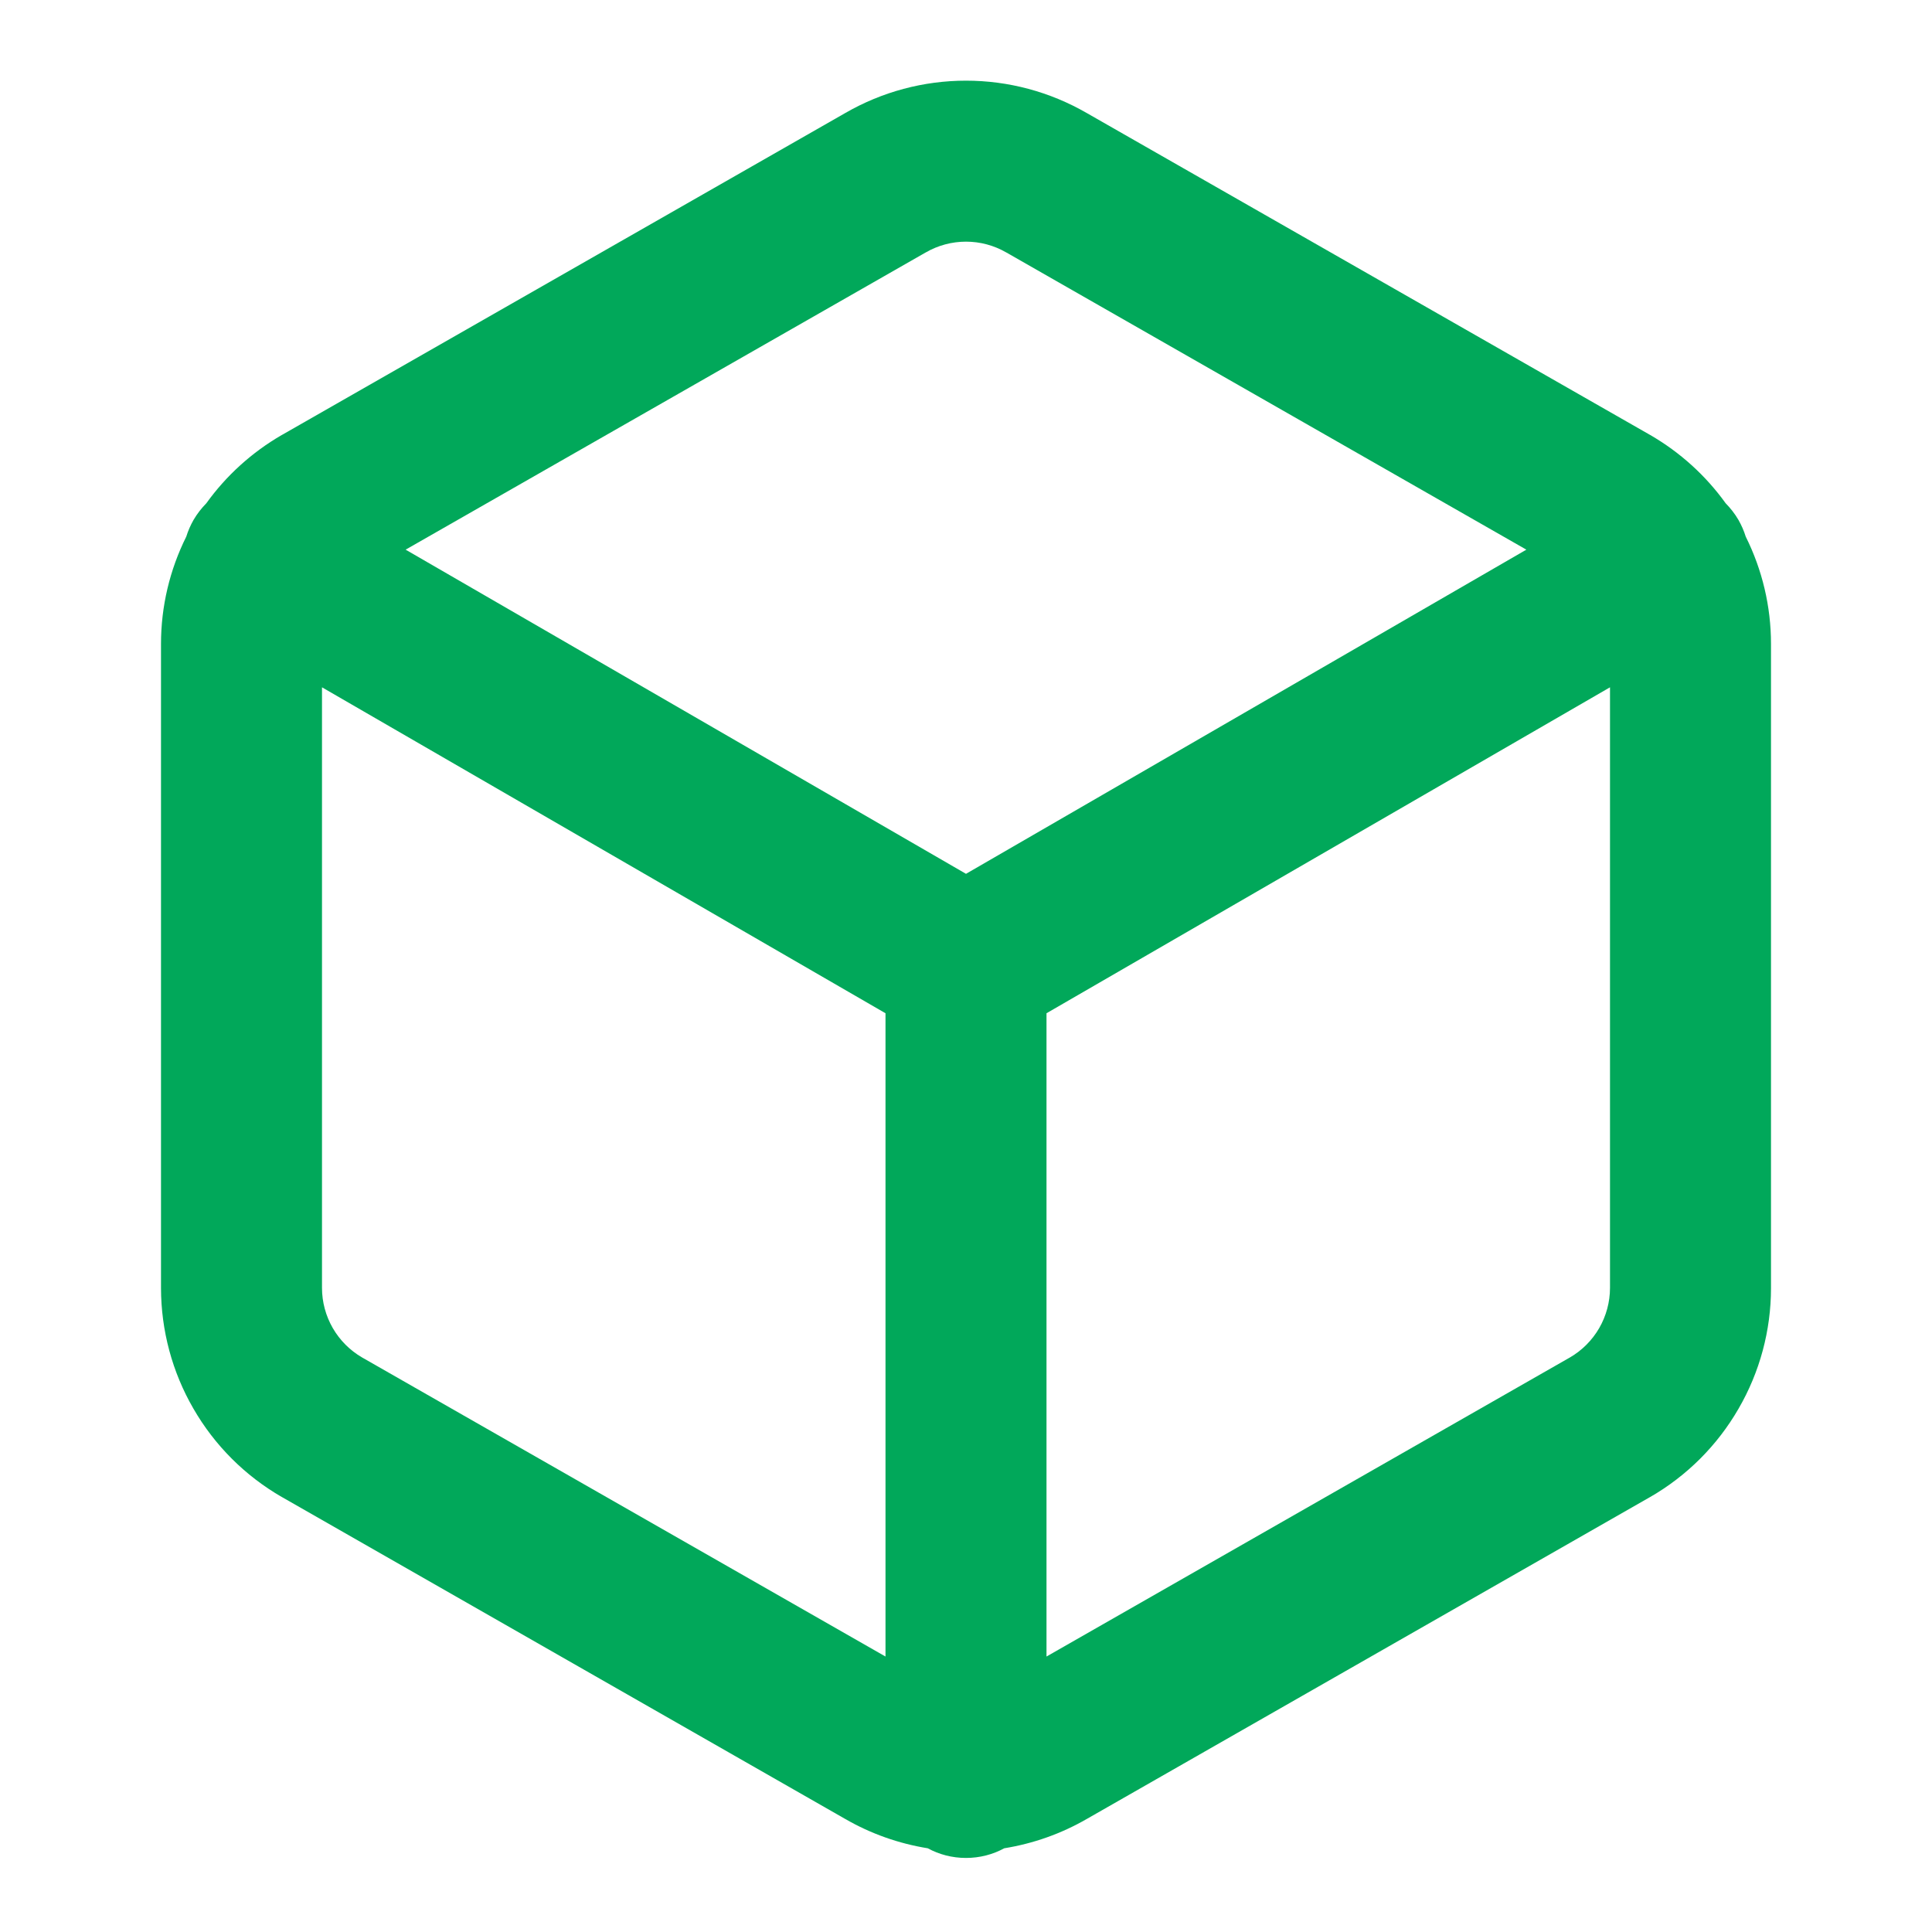 <svg xmlns="http://www.w3.org/2000/svg" width="24" height="24" viewBox="0 0 24 24" fill="none">
    <path fill-rule="evenodd" clip-rule="evenodd"
        d="M10.502 1.403C10.958 1.14 11.474 1.002 12 1.002C12.526 1.002 13.042 1.14 13.498 1.403L13.5 1.404L20.5 5.404C20.87 5.618 21.189 5.907 21.437 6.252C21.497 6.313 21.551 6.382 21.596 6.459C21.634 6.526 21.664 6.595 21.686 6.666C21.892 7.079 22 7.535 22 7.999V16.001C22 16.527 21.861 17.044 21.597 17.499C21.334 17.955 20.956 18.333 20.5 18.596L20.496 18.598L13.5 22.596L13.498 22.597C13.181 22.78 12.834 22.902 12.475 22.96C12.334 23.037 12.172 23.08 12 23.08C11.828 23.08 11.666 23.037 11.525 22.96C11.166 22.902 10.819 22.78 10.502 22.597L10.5 22.596L3.504 18.598L3.5 18.596C3.044 18.333 2.666 17.955 2.403 17.499C2.139 17.044 2.001 16.527 2 16.001V7.999C2 7.535 2.108 7.079 2.314 6.666C2.336 6.595 2.366 6.526 2.404 6.459C2.449 6.382 2.503 6.313 2.563 6.252C2.811 5.907 3.13 5.618 3.5 5.404L3.504 5.402L10.502 1.403ZM13 20.578L19.5 16.864L19.502 16.863C19.653 16.775 19.778 16.65 19.866 16.498C19.953 16.347 20 16.174 20 15.999V8.538L13 12.587V20.578ZM11 12.587V20.578L4.5 16.864L4.498 16.863C4.347 16.775 4.222 16.65 4.134 16.498C4.047 16.347 4 16.175 4 15.999V8.538L11 12.587ZM12.504 3.138L18.961 6.828L12 10.855L5.039 6.828L11.496 3.138L11.5 3.136C11.652 3.048 11.825 3.002 12 3.002C12.175 3.002 12.348 3.048 12.5 3.136L12.504 3.138Z"
        fill="#01A85A" />
</svg>